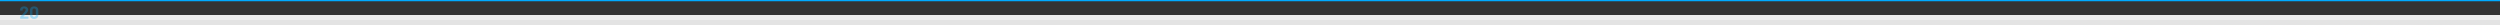 <?xml version="1.0" encoding="UTF-8"?>
<svg width="2000px" height="20px" viewBox="0 0 2000 20" version="1.1" xmlns="http://www.w3.org/2000/svg" xmlns:xlink="http://www.w3.org/1999/xlink">
    <rect x="0" y="0" width="2000" height="20" fill="#333333" stroke="none"/>
    <title>grid-20px</title>
    <g id="grid-20px" stroke="none" stroke-width="1" fill="none" fill-rule="evenodd">
        <rect id="Rectangle-Copy-4" fill="#00AAFF" x="0" y="0" width="2000" height="1"></rect>
        <rect id="Rectangle-Copy-2" fill="#E3E3E3" x="0" y="16" width="2000" height="4"></rect>
        <rect id="Rectangle-Copy-3" fill="#EEEEEE" x="0" y="12" width="2000" height="4"></rect>
        <path d="M22.528,15 C22.687,15 22.766,14.921 22.766,14.762 L22.766,14.762 L22.766,13.544 C22.766,13.385 22.687,13.306 22.528,13.306 L22.528,13.306 L18.86,13.306 C18.823,13.306 18.799,13.294 18.79,13.271 C18.781,13.248 18.79,13.227 18.818,13.208 C19.247,12.751 19.467,12.517 19.476,12.508 C20.391,11.556 21.035,10.851 21.408,10.394 C21.8,9.918 22.094,9.475 22.29,9.064 C22.486,8.653 22.584,8.252 22.584,7.86 C22.584,7.347 22.451,6.88 22.185,6.46 C21.919,6.04 21.541,5.706 21.051,5.459 C20.561,5.212 19.985,5.088 19.322,5.088 C18.725,5.088 18.186,5.191 17.705,5.396 C17.224,5.601 16.839,5.898 16.55,6.285 C16.261,6.672 16.102,7.118 16.074,7.622 L16.074,7.622 L16.074,8.21 C16.074,8.369 16.153,8.448 16.312,8.448 L16.312,8.448 L17.824,8.448 C17.983,8.448 18.062,8.369 18.062,8.21 L18.062,8.21 L18.062,7.93 C18.062,7.585 18.179,7.307 18.412,7.097 C18.645,6.887 18.949,6.782 19.322,6.782 C19.695,6.782 19.999,6.887 20.232,7.097 C20.465,7.307 20.582,7.575 20.582,7.902 C20.582,8.359 20.157,9.059 19.308,10.002 C19.093,10.226 18.771,10.581 18.342,11.066 C18.193,11.225 17.903,11.54 17.474,12.011 C17.045,12.482 16.639,12.909 16.256,13.292 C16.172,13.385 16.13,13.483 16.13,13.586 L16.13,13.586 L16.13,14.762 C16.13,14.921 16.209,15 16.368,15 L16.368,15 L22.528,15 Z M27.316,15.154 C28.343,15.154 29.157,14.867 29.759,14.293 C30.361,13.719 30.662,12.937 30.662,11.948 L30.662,11.948 L30.662,8.252 C30.662,7.281 30.361,6.511 29.759,5.942 C29.157,5.373 28.343,5.088 27.316,5.088 C26.289,5.088 25.477,5.373 24.88,5.942 C24.283,6.511 23.984,7.281 23.984,8.252 L23.984,8.252 L23.984,11.948 C23.984,12.937 24.283,13.719 24.88,14.293 C25.477,14.867 26.289,15.154 27.316,15.154 Z M27.316,13.46 C26.905,13.46 26.576,13.332 26.329,13.075 C26.082,12.818 25.958,12.475 25.958,12.046 L25.958,12.046 L25.958,8.196 C25.958,7.767 26.082,7.424 26.329,7.167 C26.576,6.91 26.905,6.782 27.316,6.782 C27.736,6.782 28.07,6.91 28.317,7.167 C28.564,7.424 28.688,7.767 28.688,8.196 L28.688,8.196 L28.688,12.046 C28.688,12.475 28.564,12.818 28.317,13.075 C28.07,13.332 27.736,13.46 27.316,13.46 Z" id="20" fill-opacity="0.3" fill="#00AAFF" fill-rule="nonzero"></path>
    </g>
</svg>